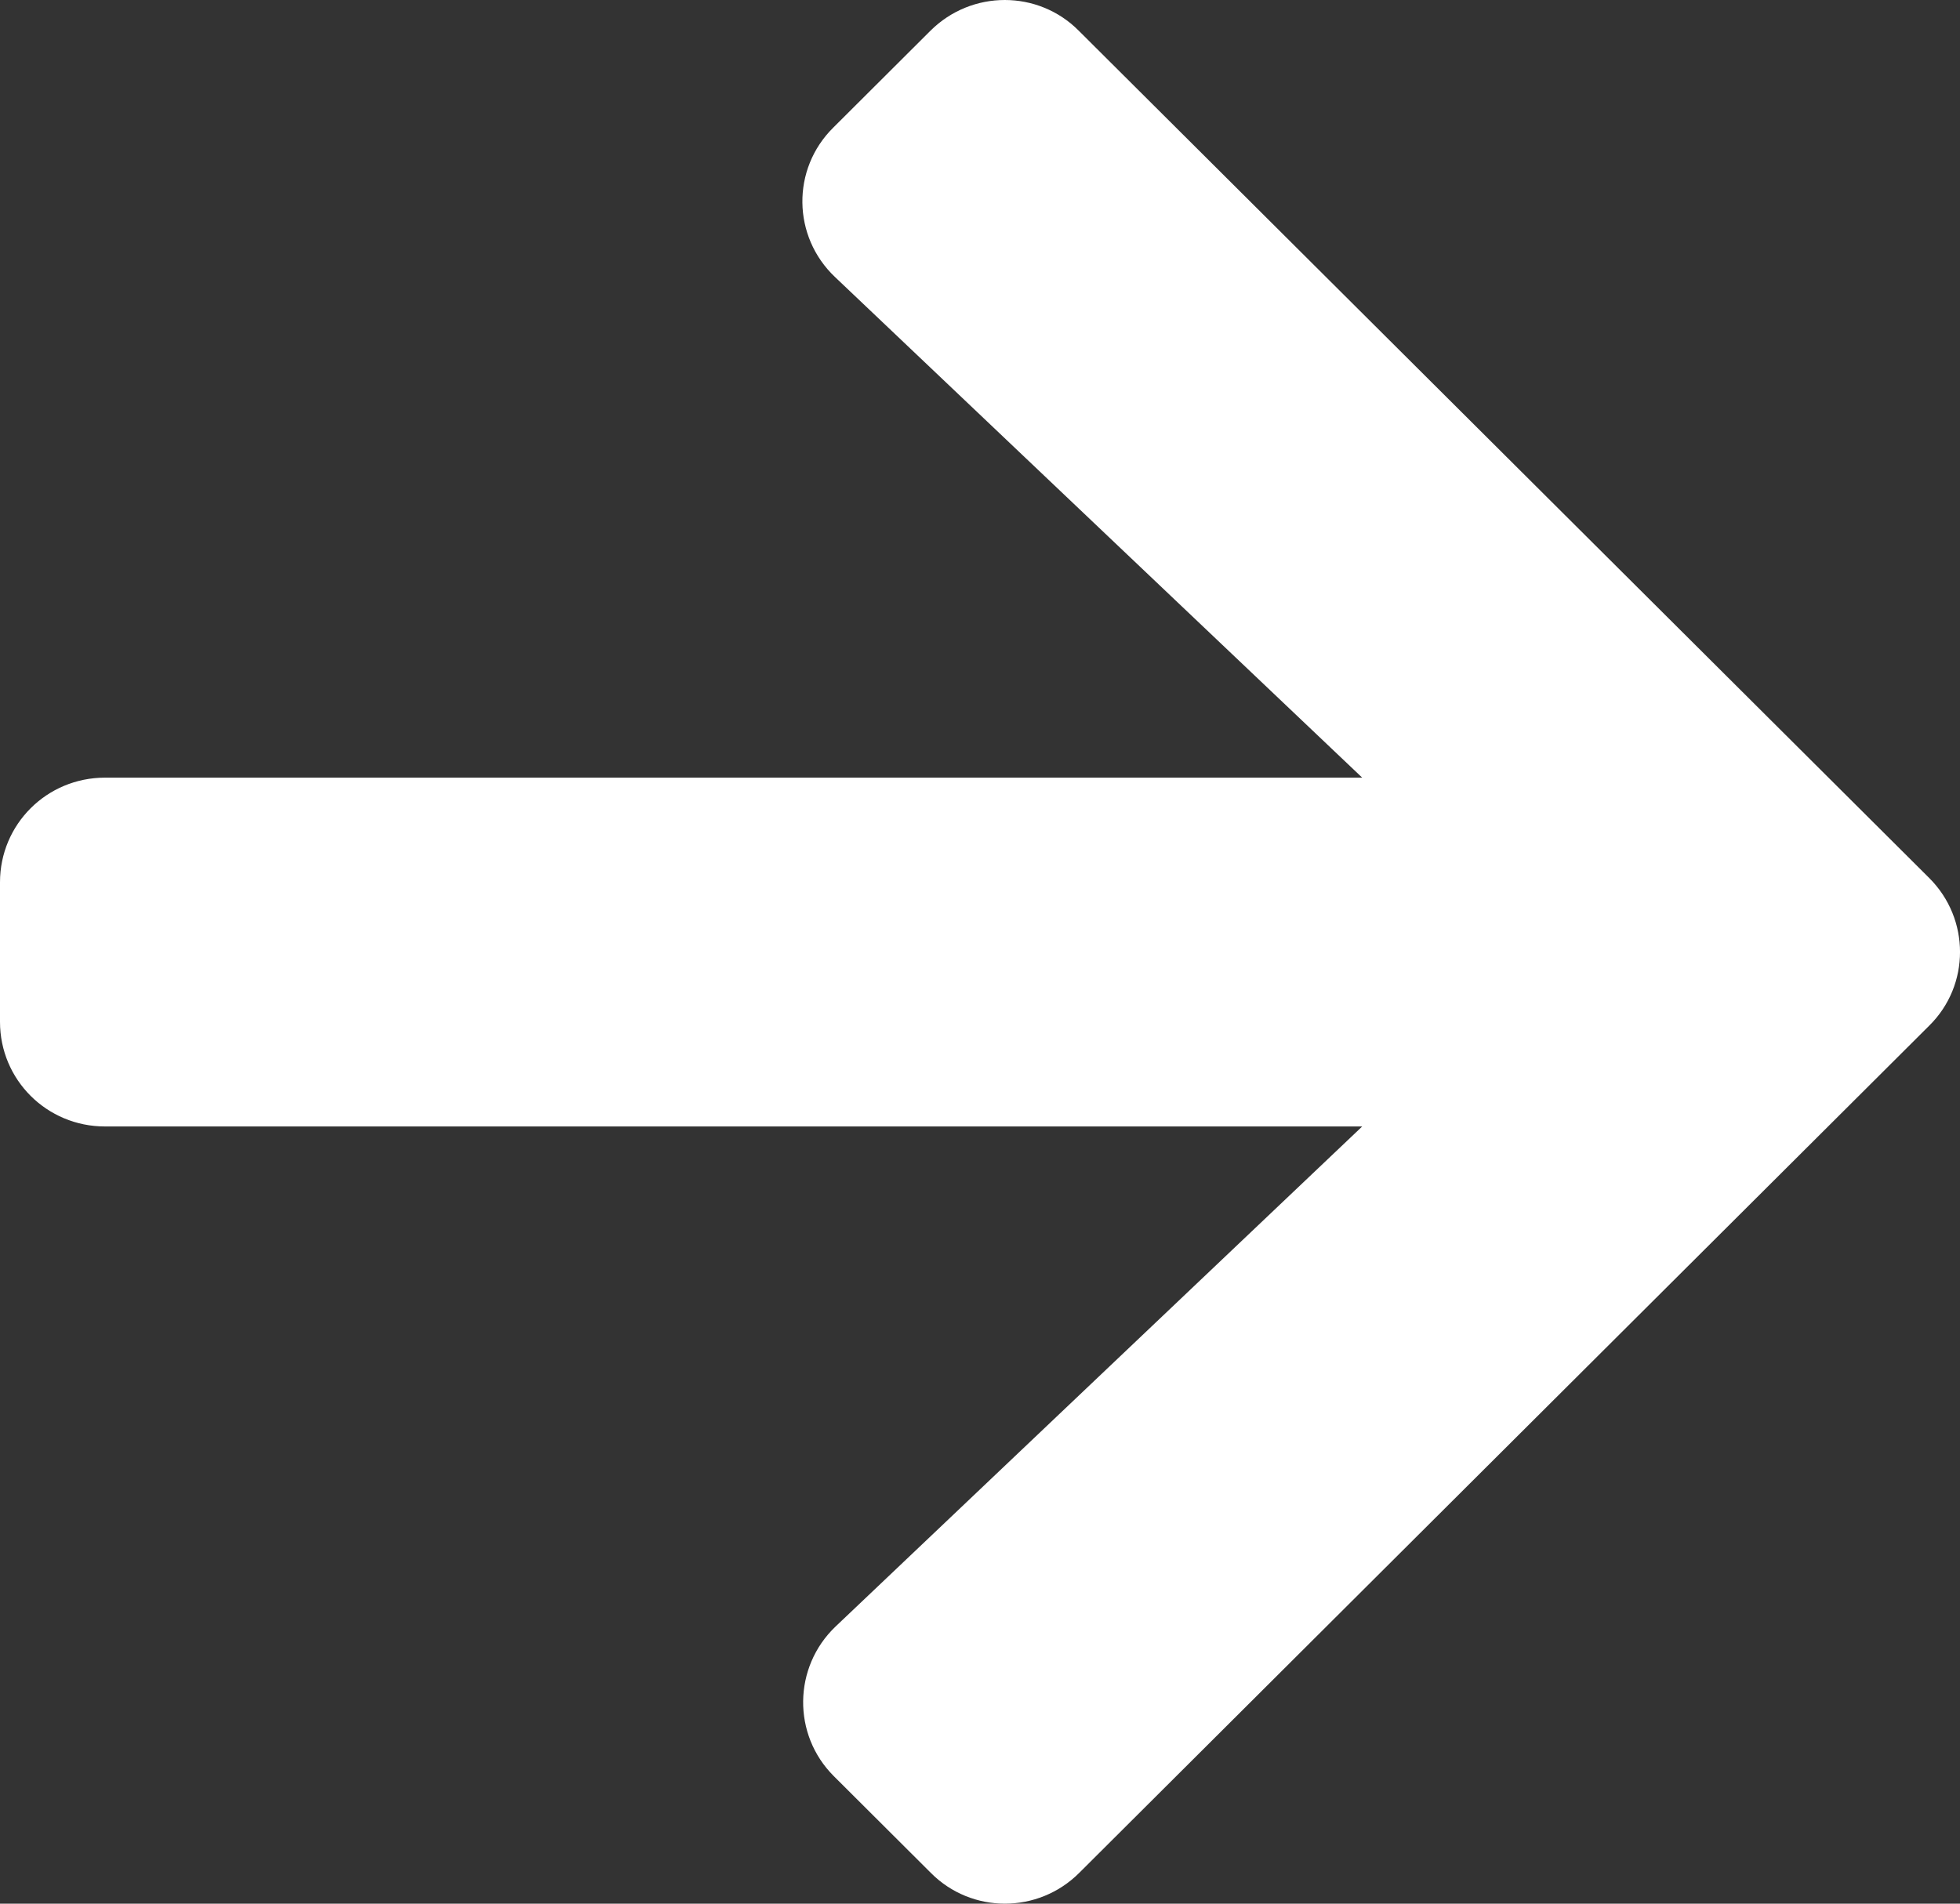 <svg width="35" height="34" viewBox="0 0 35 34" fill="none" xmlns="http://www.w3.org/2000/svg">
<rect x="0" y="0" width="35" height="34" fill="#333333" stroke="none"/>
<path d="M14.881 2.278L16.615 0.549C17.35 -0.183 18.537 -0.183 19.264 0.549L34.449 15.68C35.184 16.412 35.184 17.596 34.449 18.32L19.271 33.451C18.537 34.183 17.35 34.183 16.623 33.451L14.889 31.722C14.147 30.982 14.162 29.775 14.92 29.051L24.325 20.119L1.875 20.119C0.836 20.119 -8.43001e-07 19.286 -7.97728e-07 18.25L-6.888e-07 15.758C-6.43527e-07 14.722 0.836 13.889 1.875 13.889L24.325 13.889L14.912 4.949C14.147 4.225 14.131 3.018 14.881 2.278Z" fill="white"/>
</svg>
